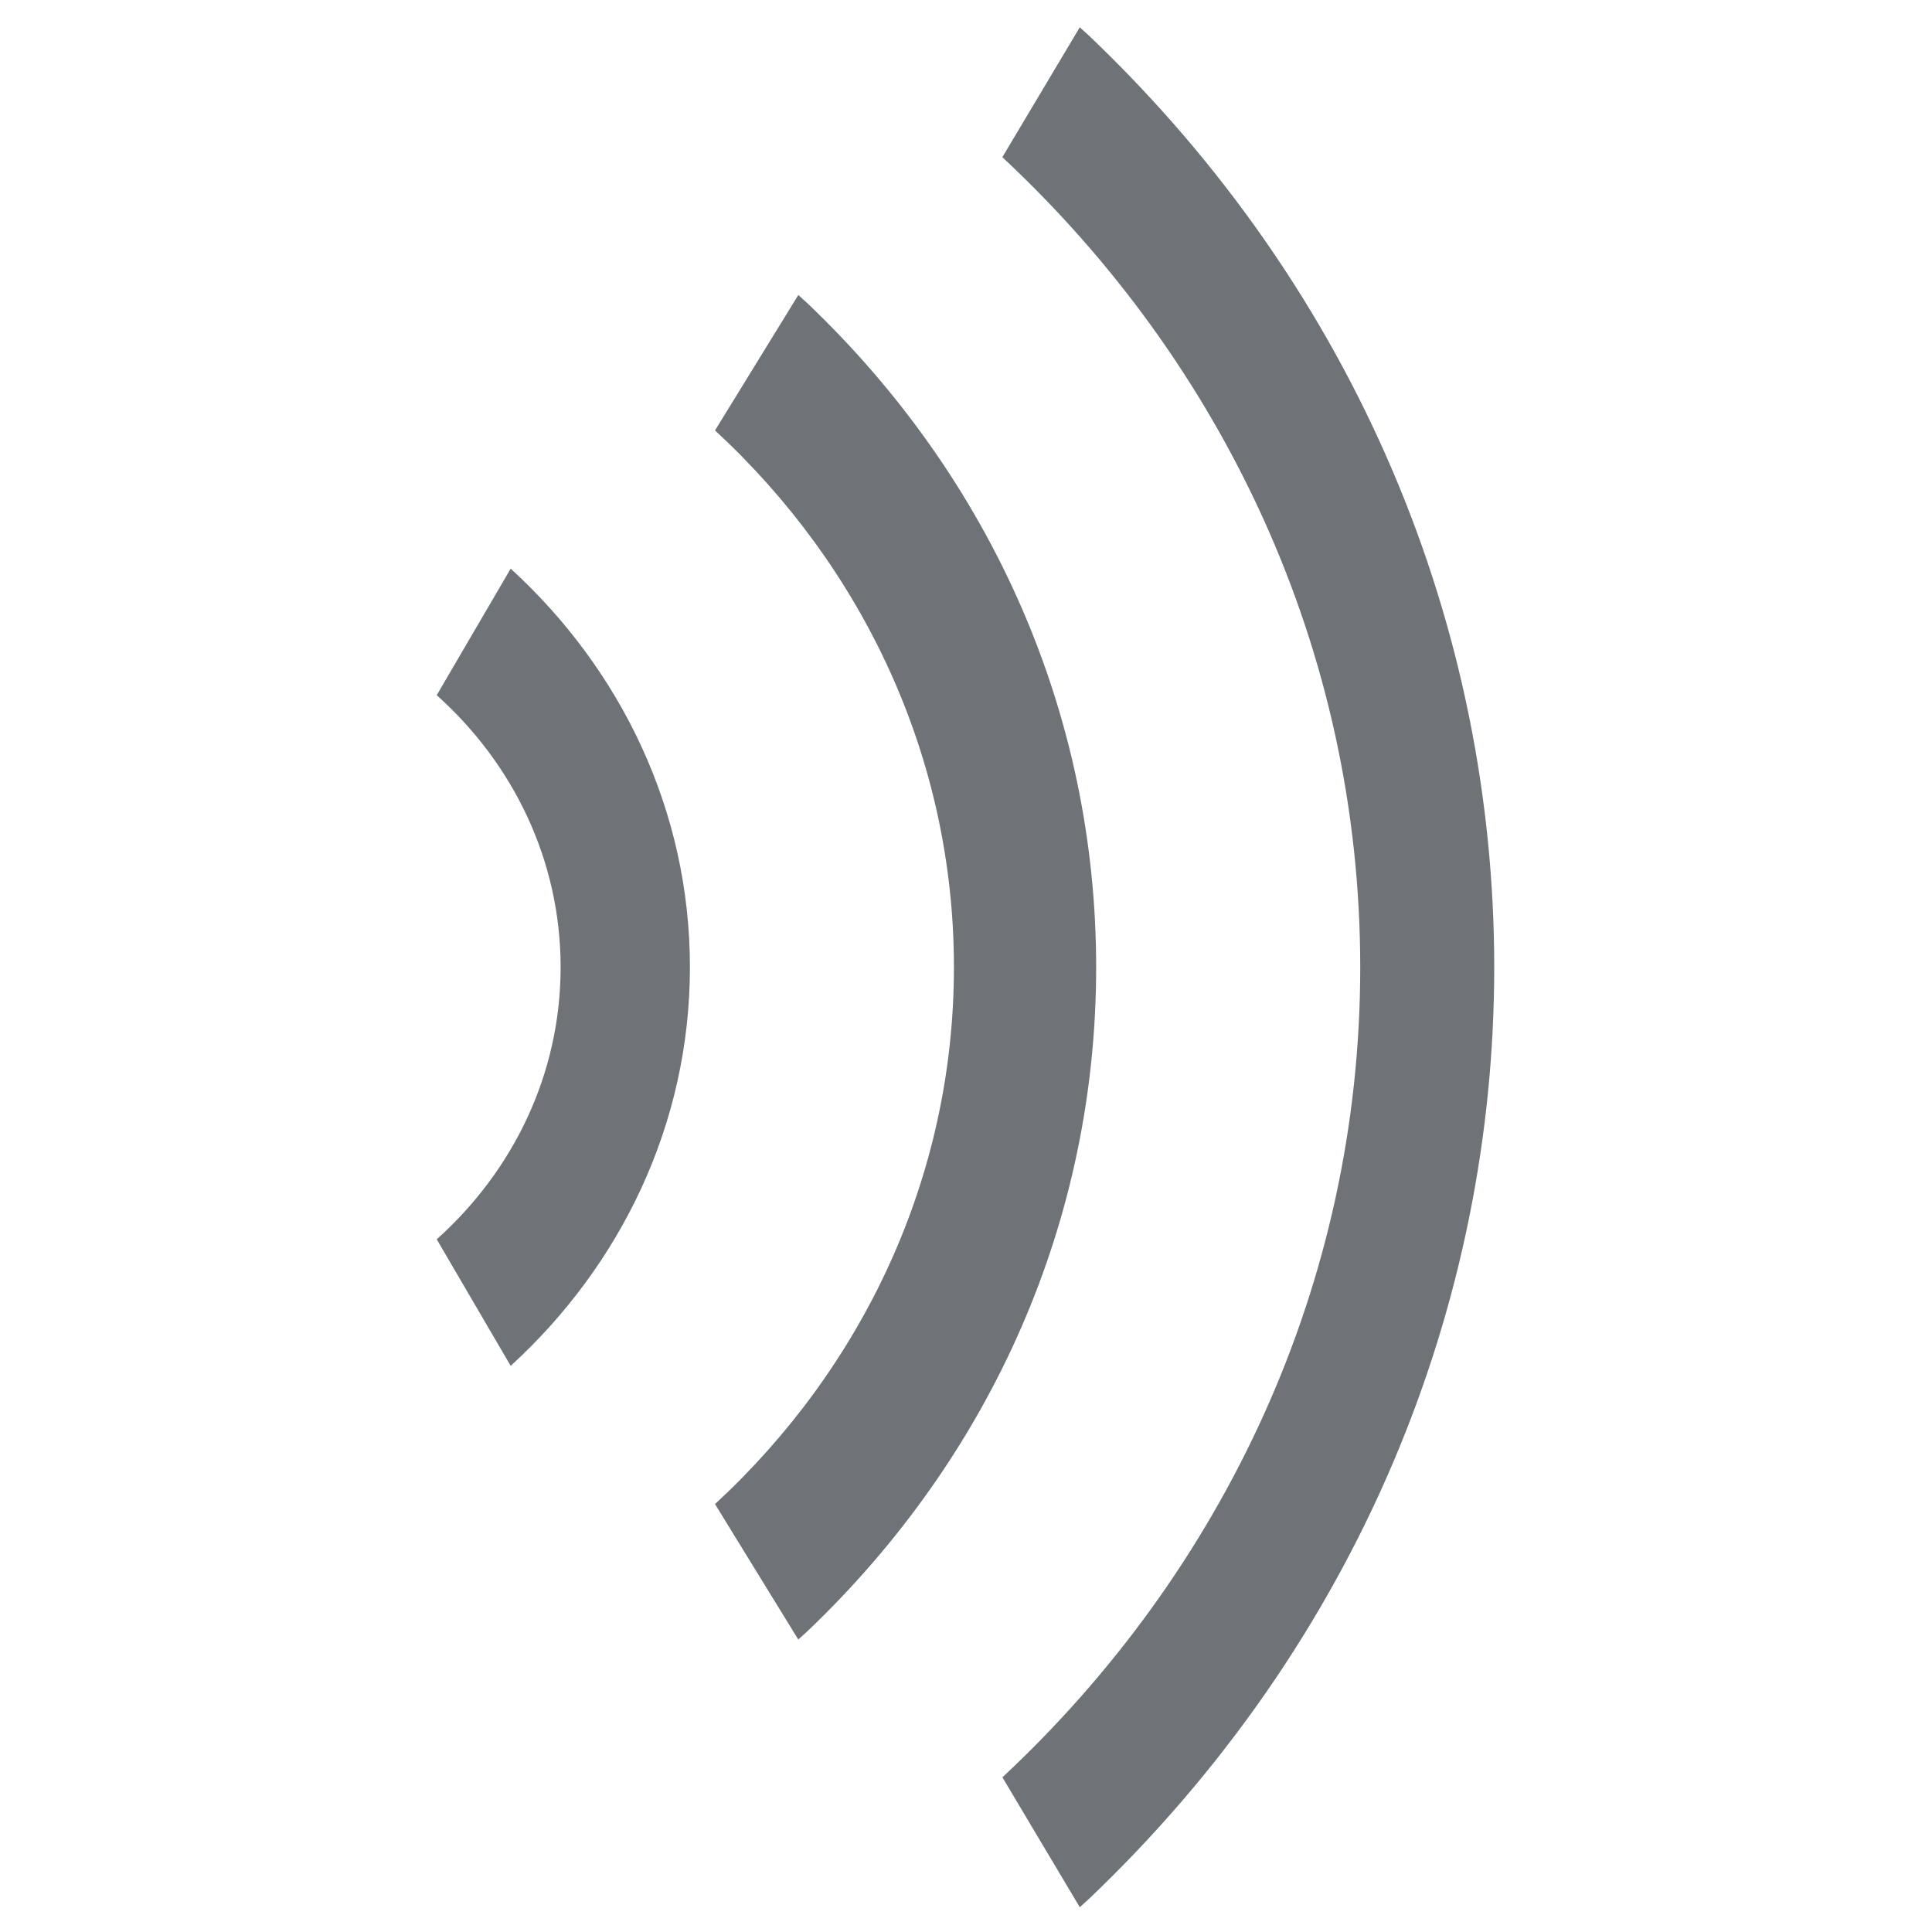 <?xml version="1.0" standalone="no"?><!DOCTYPE svg PUBLIC "-//W3C//DTD SVG 1.1//EN" "http://www.w3.org/Graphics/SVG/1.1/DTD/svg11.dtd"><svg class="icon" width="200px" height="200.00px" viewBox="0 0 1024 1024" version="1.1" xmlns="http://www.w3.org/2000/svg"><path fill="#6f7378" d="M531.261 83.308c116.985 109.135 189.692 261.15 189.692 429.358 0 168.173-72.707 320.184-189.658 429.353l41.007 68.844c1.497-1.401 3.023-2.675 4.514-4.076 286.874-272.892 286.874-715.357 0-988.244-1.525-1.401-3.049-2.712-4.514-4.081L531.261 83.308 531.261 83.308zM297.141 512.631c0 56.887-25.315 108.081-65.671 144.228l39.202 67.073c58.445-53.403 95.001-128.288 95.001-211.301 0-82.979-36.556-157.835-95.001-211.239L231.47 368.466C271.826 404.584 297.141 455.774 297.141 512.631L297.141 512.631zM423.124 156.357l-44.153 71.772c78.063 72.081 126.634 172.873 126.634 284.502 0 111.659-48.571 212.485-126.634 284.564l44.12 71.772c1.496-1.368 3.083-2.675 4.547-4.077 98.892-94.097 153.35-219.206 153.35-352.225 0-133.053-54.458-258.162-153.35-352.231C426.175 159.031 424.587 157.758 423.124 156.357L423.124 156.357zM423.124 156.357" /></svg>